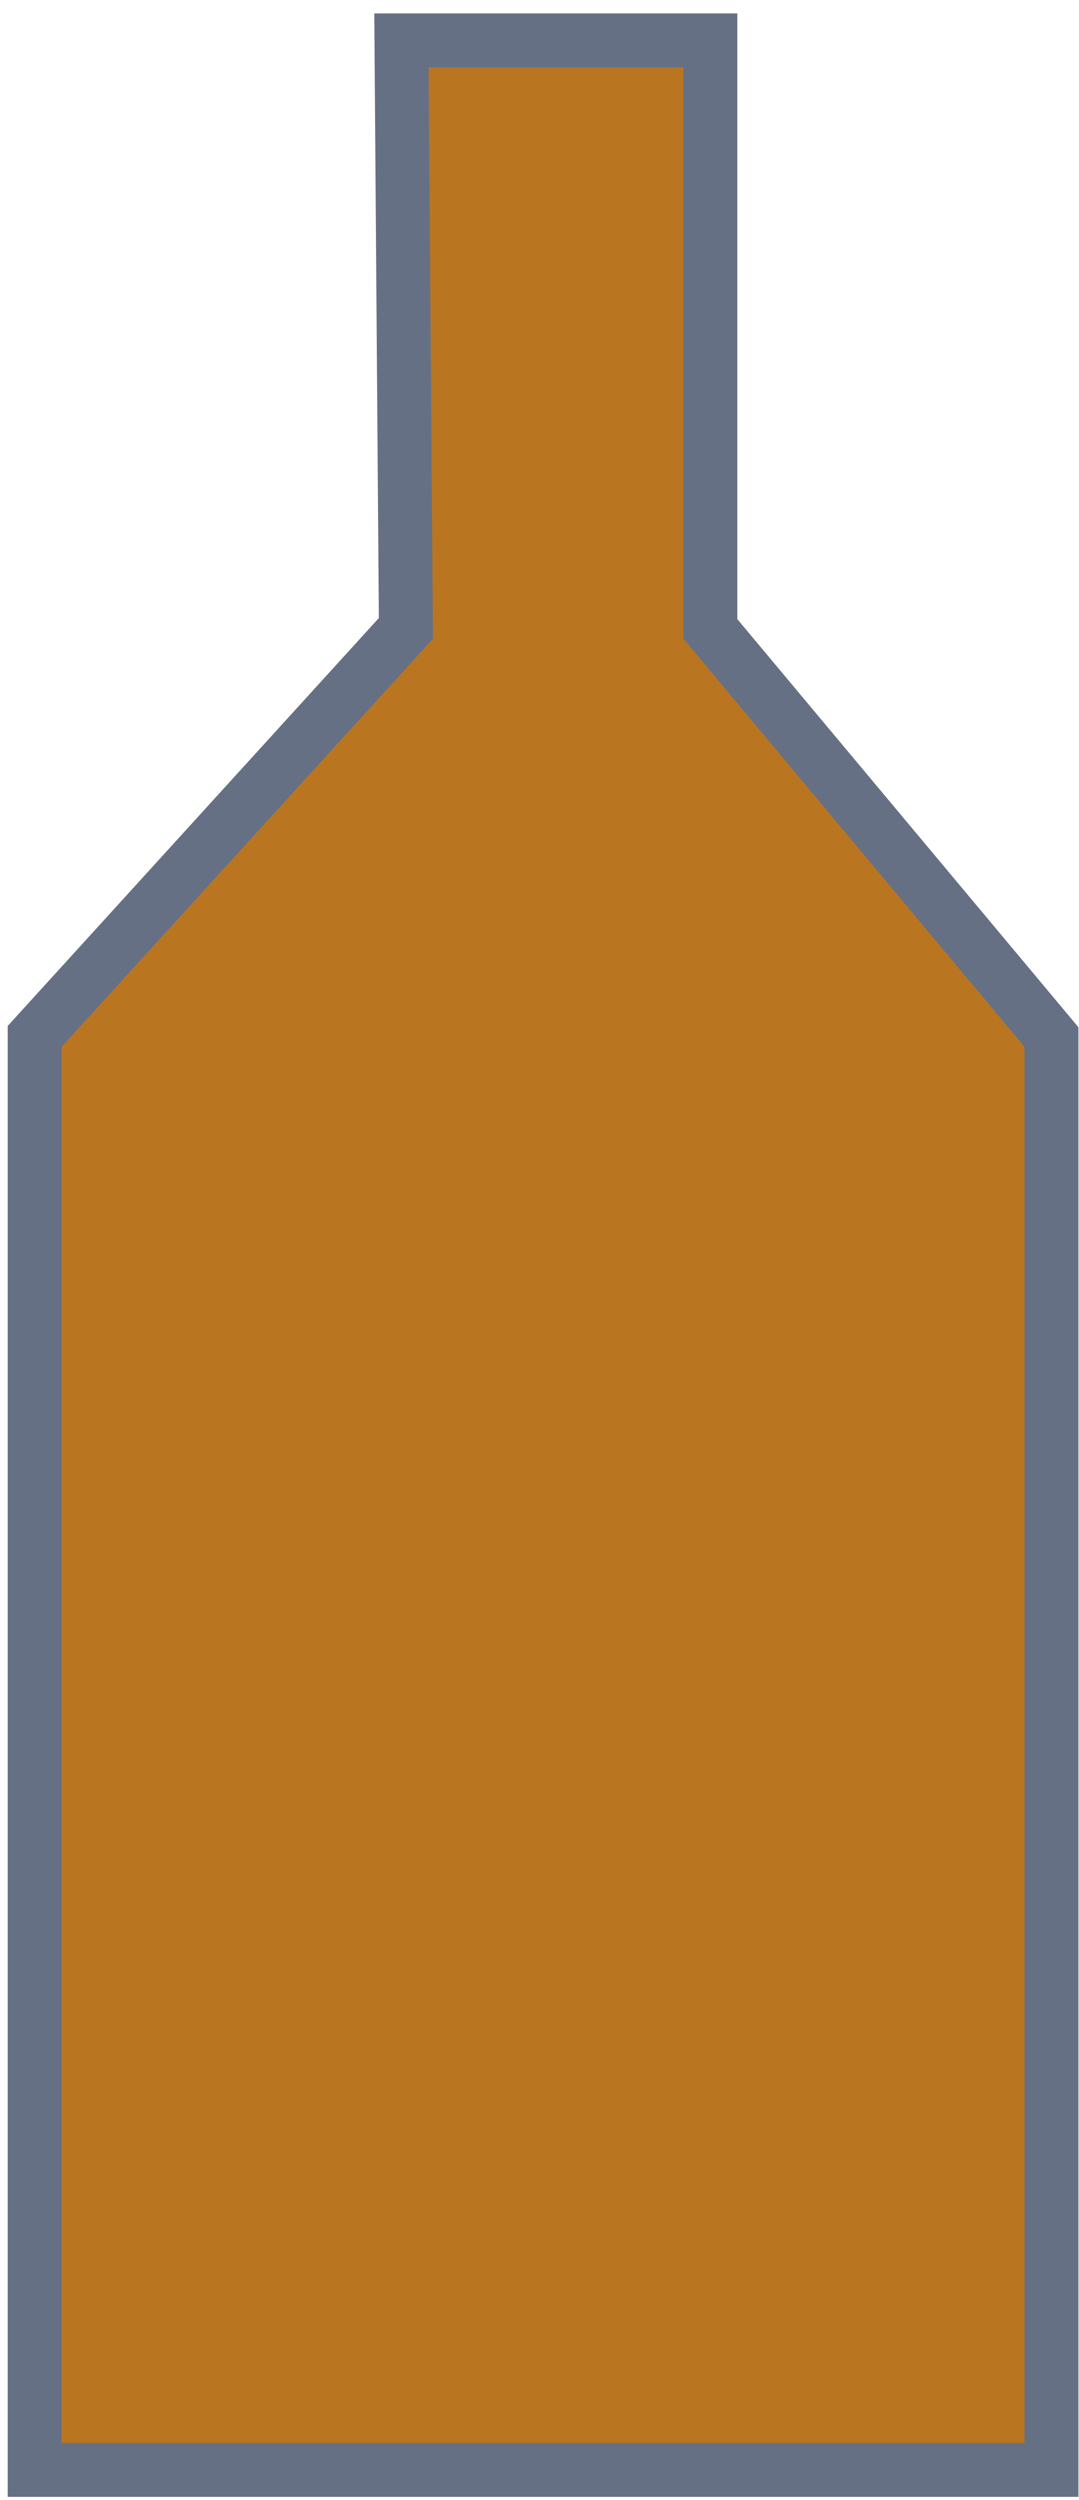<svg width="60" height="139" viewBox="0 0 60 139" fill="none" xmlns="http://www.w3.org/2000/svg">
<path d="M39.501 3.747V2.247H38.001H37.761H24.076H23.835H22.324L22.335 3.759L22.571 34.94L2.318 57.197L1.928 57.626V58.206V135.834V137.334H3.428H31.518H56.968H58.468V135.834V58.206V57.662L58.119 57.244L39.501 34.971V3.747Z" fill="#BA7521" stroke="#667085" stroke-width="3" stroke-linecap="round"/>
</svg>
